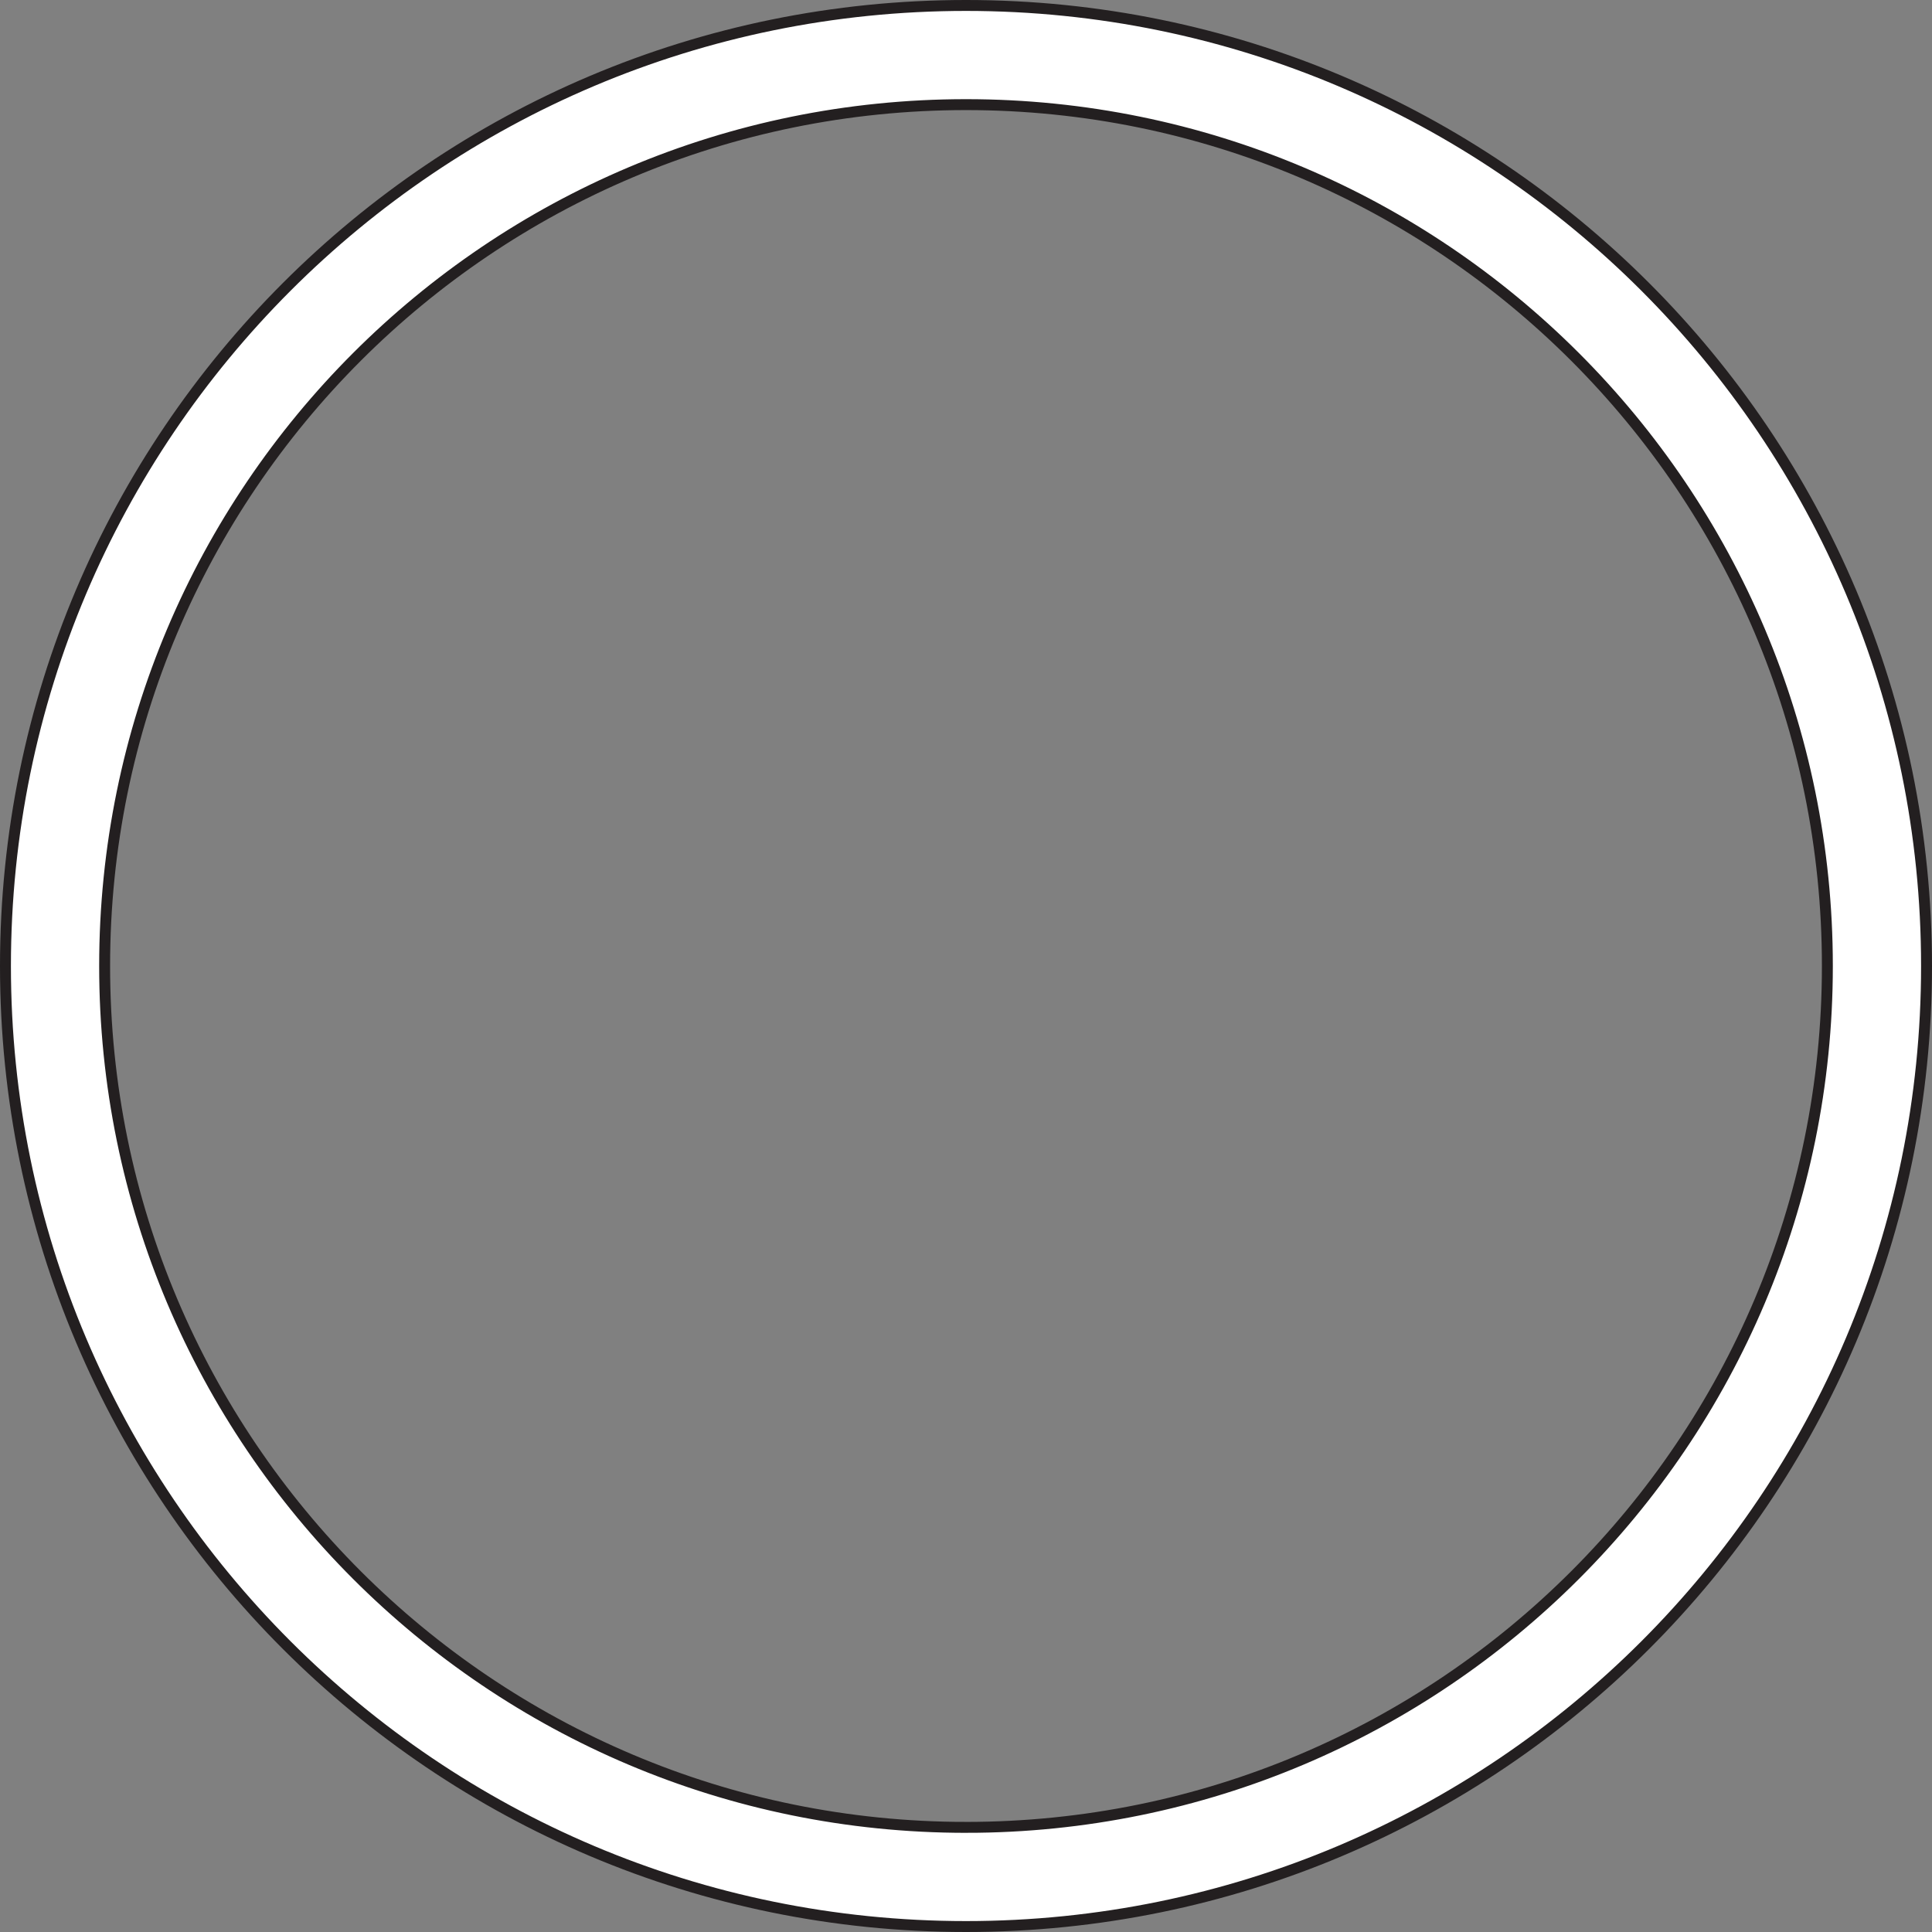 <svg id="Layer_1" data-name="Layer 1" xmlns="http://www.w3.org/2000/svg" viewBox="0 0 884.229 884.229"><rect x="0" y="0" width="884.229" height="884.229" fill="#808080" stroke="none"/><defs><style>.cls-1{fill:#fff;stroke:#231f20;stroke-miterlimit:10;stroke-width:5px;}</style></defs><title>guide</title><path class="cls-1" d="M442.114,2.5C199.322,2.5,2.5,199.322,2.5,442.114S199.322,881.729,442.114,881.729,881.729,684.906,881.729,442.114,684.906,2.5,442.114,2.5Zm0,833.842c-217.726,0-394.228-176.502-394.228-394.228S224.389,47.887,442.114,47.887s394.228,176.502,394.228,394.228S659.84,836.342,442.114,836.342Z"/></svg>
